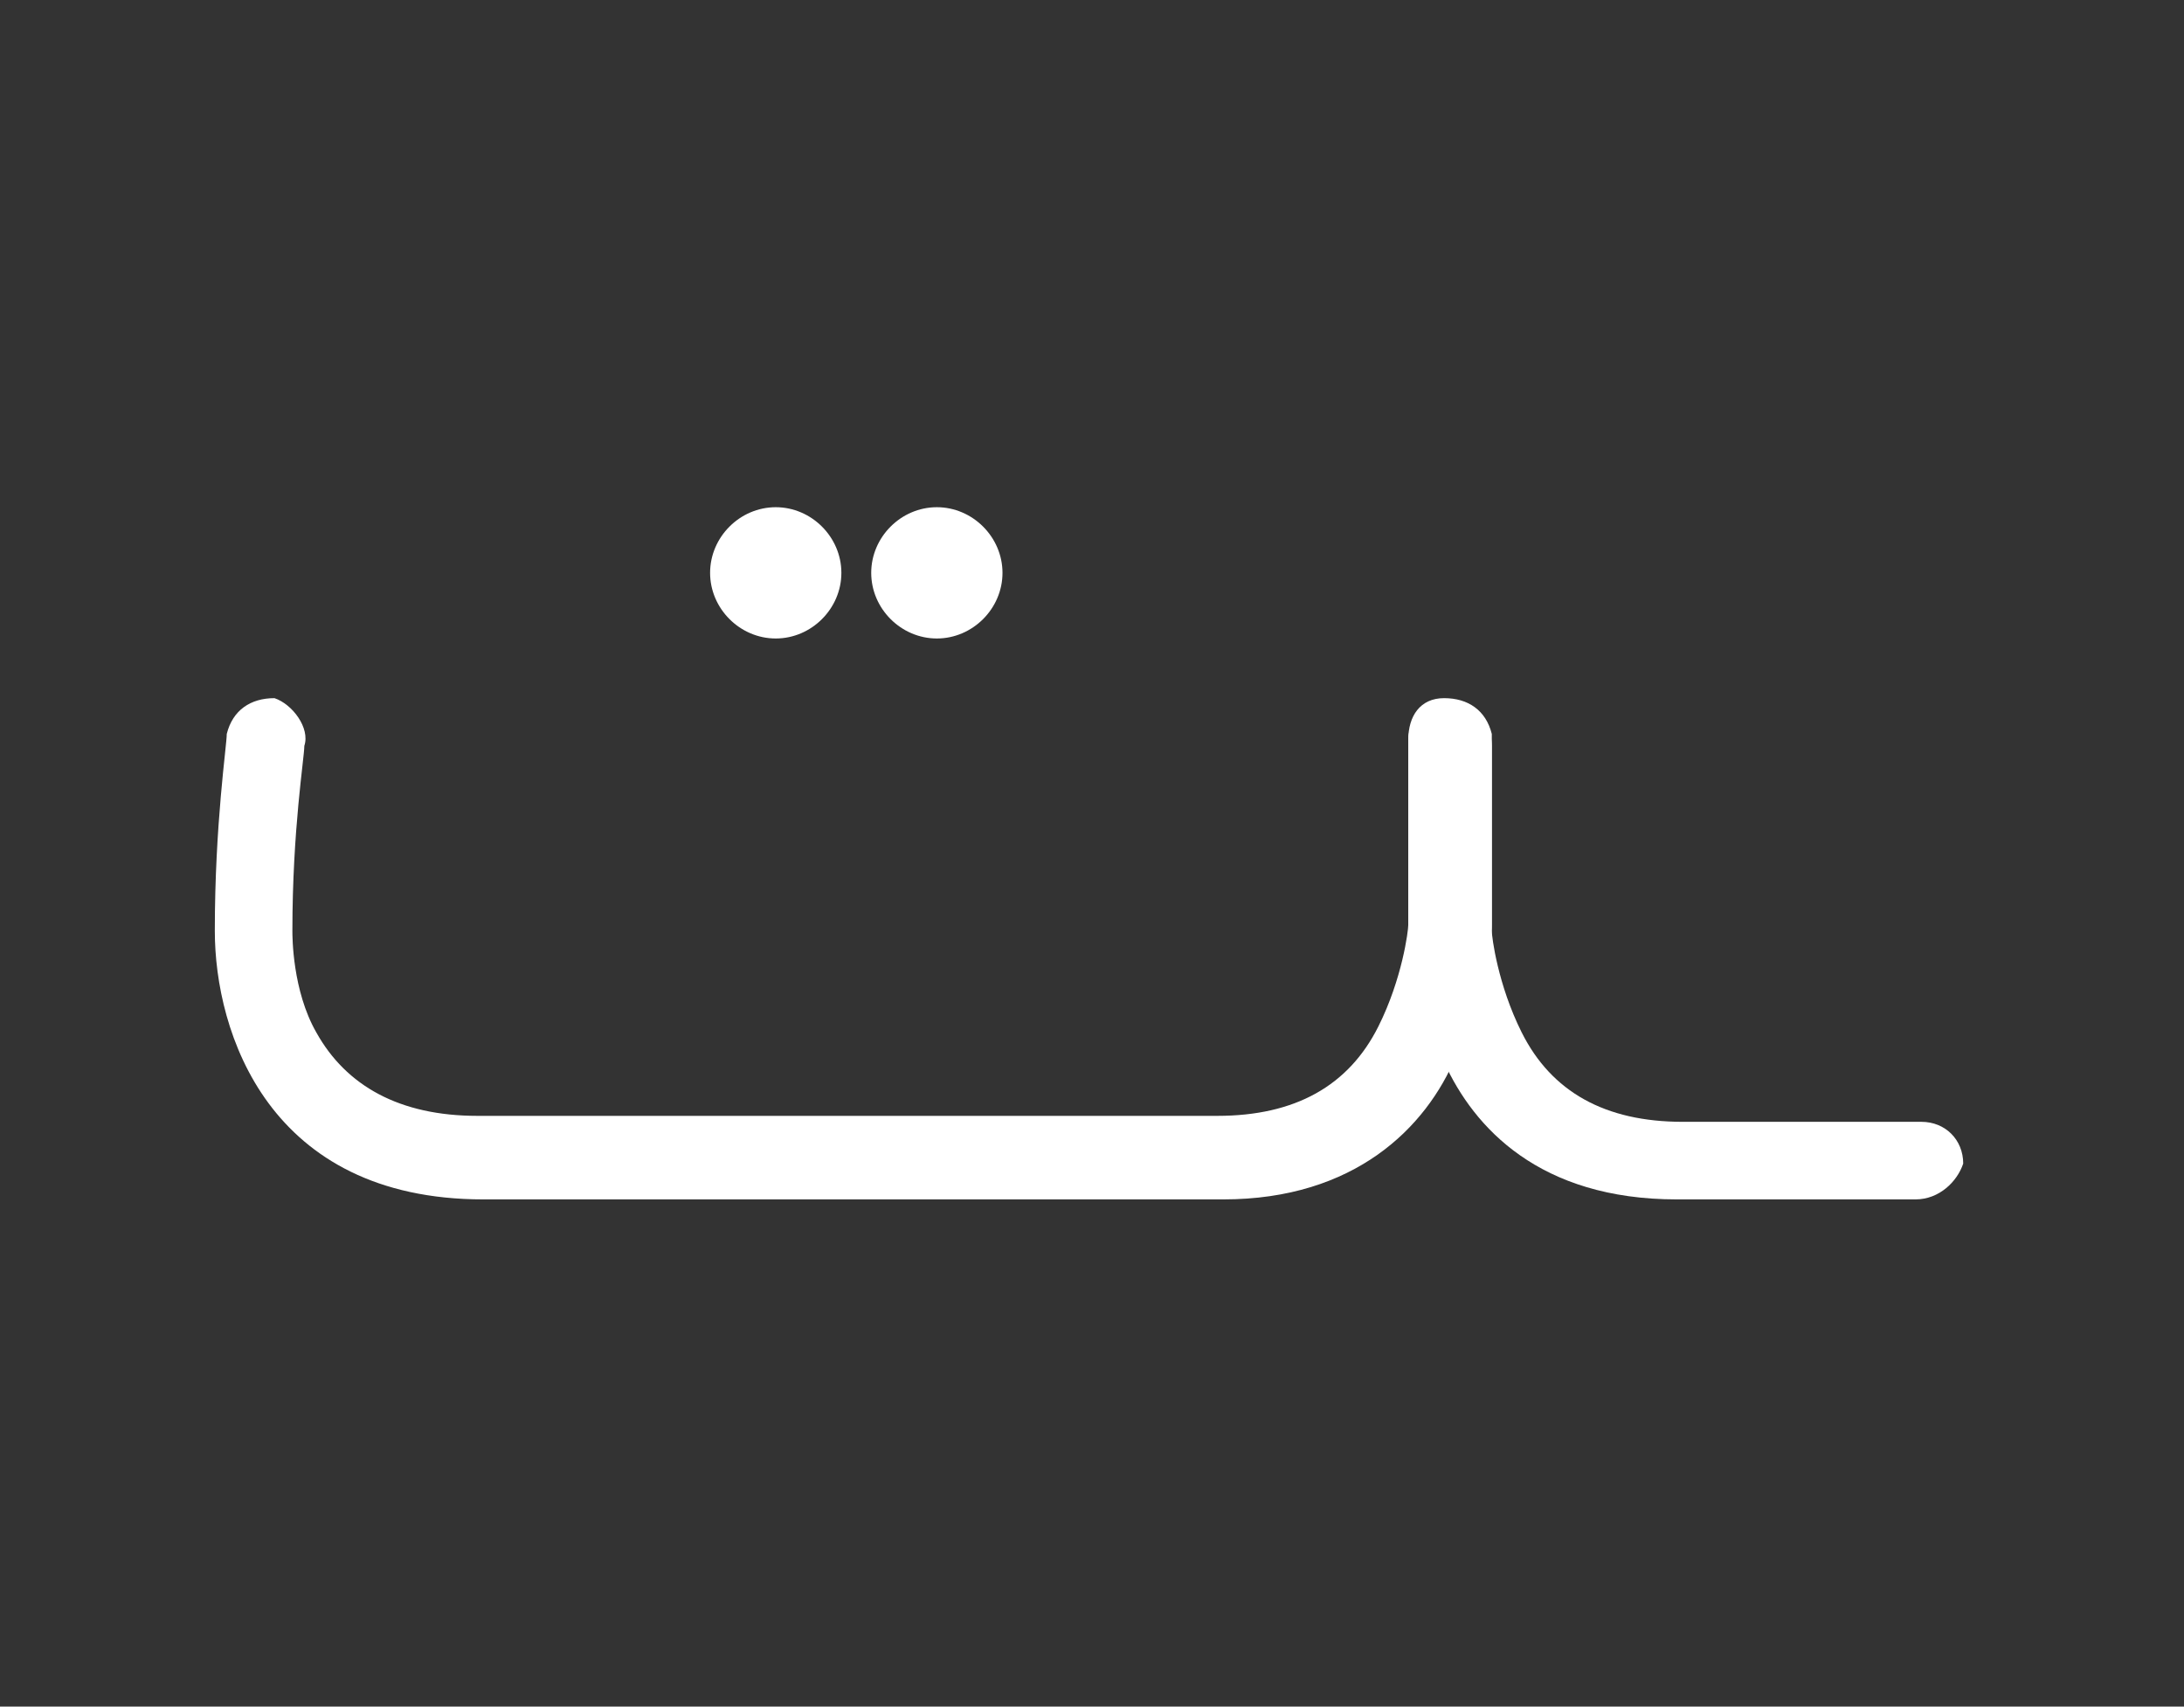 <?xml version="1.0" encoding="utf-8"?>
<!-- Generator: Adobe Illustrator 23.0.2, SVG Export Plug-In . SVG Version: 6.00 Build 0)  -->
<svg version="1.1" id="Layer_1" xmlns="http://www.w3.org/2000/svg" xmlns:xlink="http://www.w3.org/1999/xlink" x="0px" y="0px"
	 viewBox="0 0 36.6 28.6" style="enable-background:new 0 0 36.6 28.6;" xml:space="preserve">
<rect x="0" y="0" width="36.6" height="28.6" fill="#333333" stroke="none"/>
<style type="text/css">
	.st0{fill:#FFFFFF;}
</style>
<g>
	<g>
		<g>
			<path class="st0" d="M20.5,20.1H8.1c-3.6,0-4.5-2.8-4.5-4.5c0-1.8,0.2-3.1,0.2-3.3l0,0c0.1-0.4,0.4-0.6,0.8-0.6
				c0.3,0.1,0.6,0.5,0.5,0.8l0,0l0,0c0,0.2-0.2,1.4-0.2,3.1c0,0.1,0,1,0.4,1.7c0.5,0.9,1.4,1.4,2.7,1.4h12.4c1.3,0,2.2-0.5,2.7-1.5
				c0.4-0.8,0.5-1.6,0.5-1.7c0-1.1,0-2.9,0-3.1c0-0.4,0.2-0.7,0.6-0.7s0.7,0.2,0.8,0.6c0,0.1,0,0.2,0,3.2l0,0c0,0,0,1.1-0.6,2.2
				C23.9,18.9,22.7,20.1,20.5,20.1z M23.6,12.5C23.6,12.6,23.6,12.6,23.6,12.5C23.6,12.6,23.6,12.6,23.6,12.5z"/>
		</g>
		<g>
			<path class="st0" d="M32.1,20.1h-4c-2.3,0-3.4-1.2-3.9-2.3c-0.6-1.1-0.6-2.2-0.6-2.2l0,0c0-3.1,0-3.2,0-3.2
				c0-0.4,0.4-0.6,0.8-0.6s0.6,0.4,0.6,0.7c0,0.2,0,2,0,3.1c0,0.1,0.1,0.9,0.5,1.7c0.5,1,1.4,1.5,2.7,1.5h4c0.4,0,0.7,0.3,0.7,0.7
				C32.8,19.8,32.5,20.1,32.1,20.1z M25,12.5C25,12.6,25,12.6,25,12.5C25,12.6,25,12.6,25,12.5z"/>
		</g>
	</g>
	<g>
		<g>
			<path class="st0" d="M15.7,8.5c-0.6,0-1.1,0.5-1.1,1.1s0.5,1.1,1.1,1.1c0.6,0,1.1-0.5,1.1-1.1S16.3,8.5,15.7,8.5"/>
		</g>
		<g>
			<path class="st0" d="M13,8.5c-0.6,0-1.1,0.5-1.1,1.1s0.5,1.1,1.1,1.1s1.1-0.5,1.1-1.1S13.6,8.5,13,8.5"/>
		</g>
	</g>
</g>
</svg>
